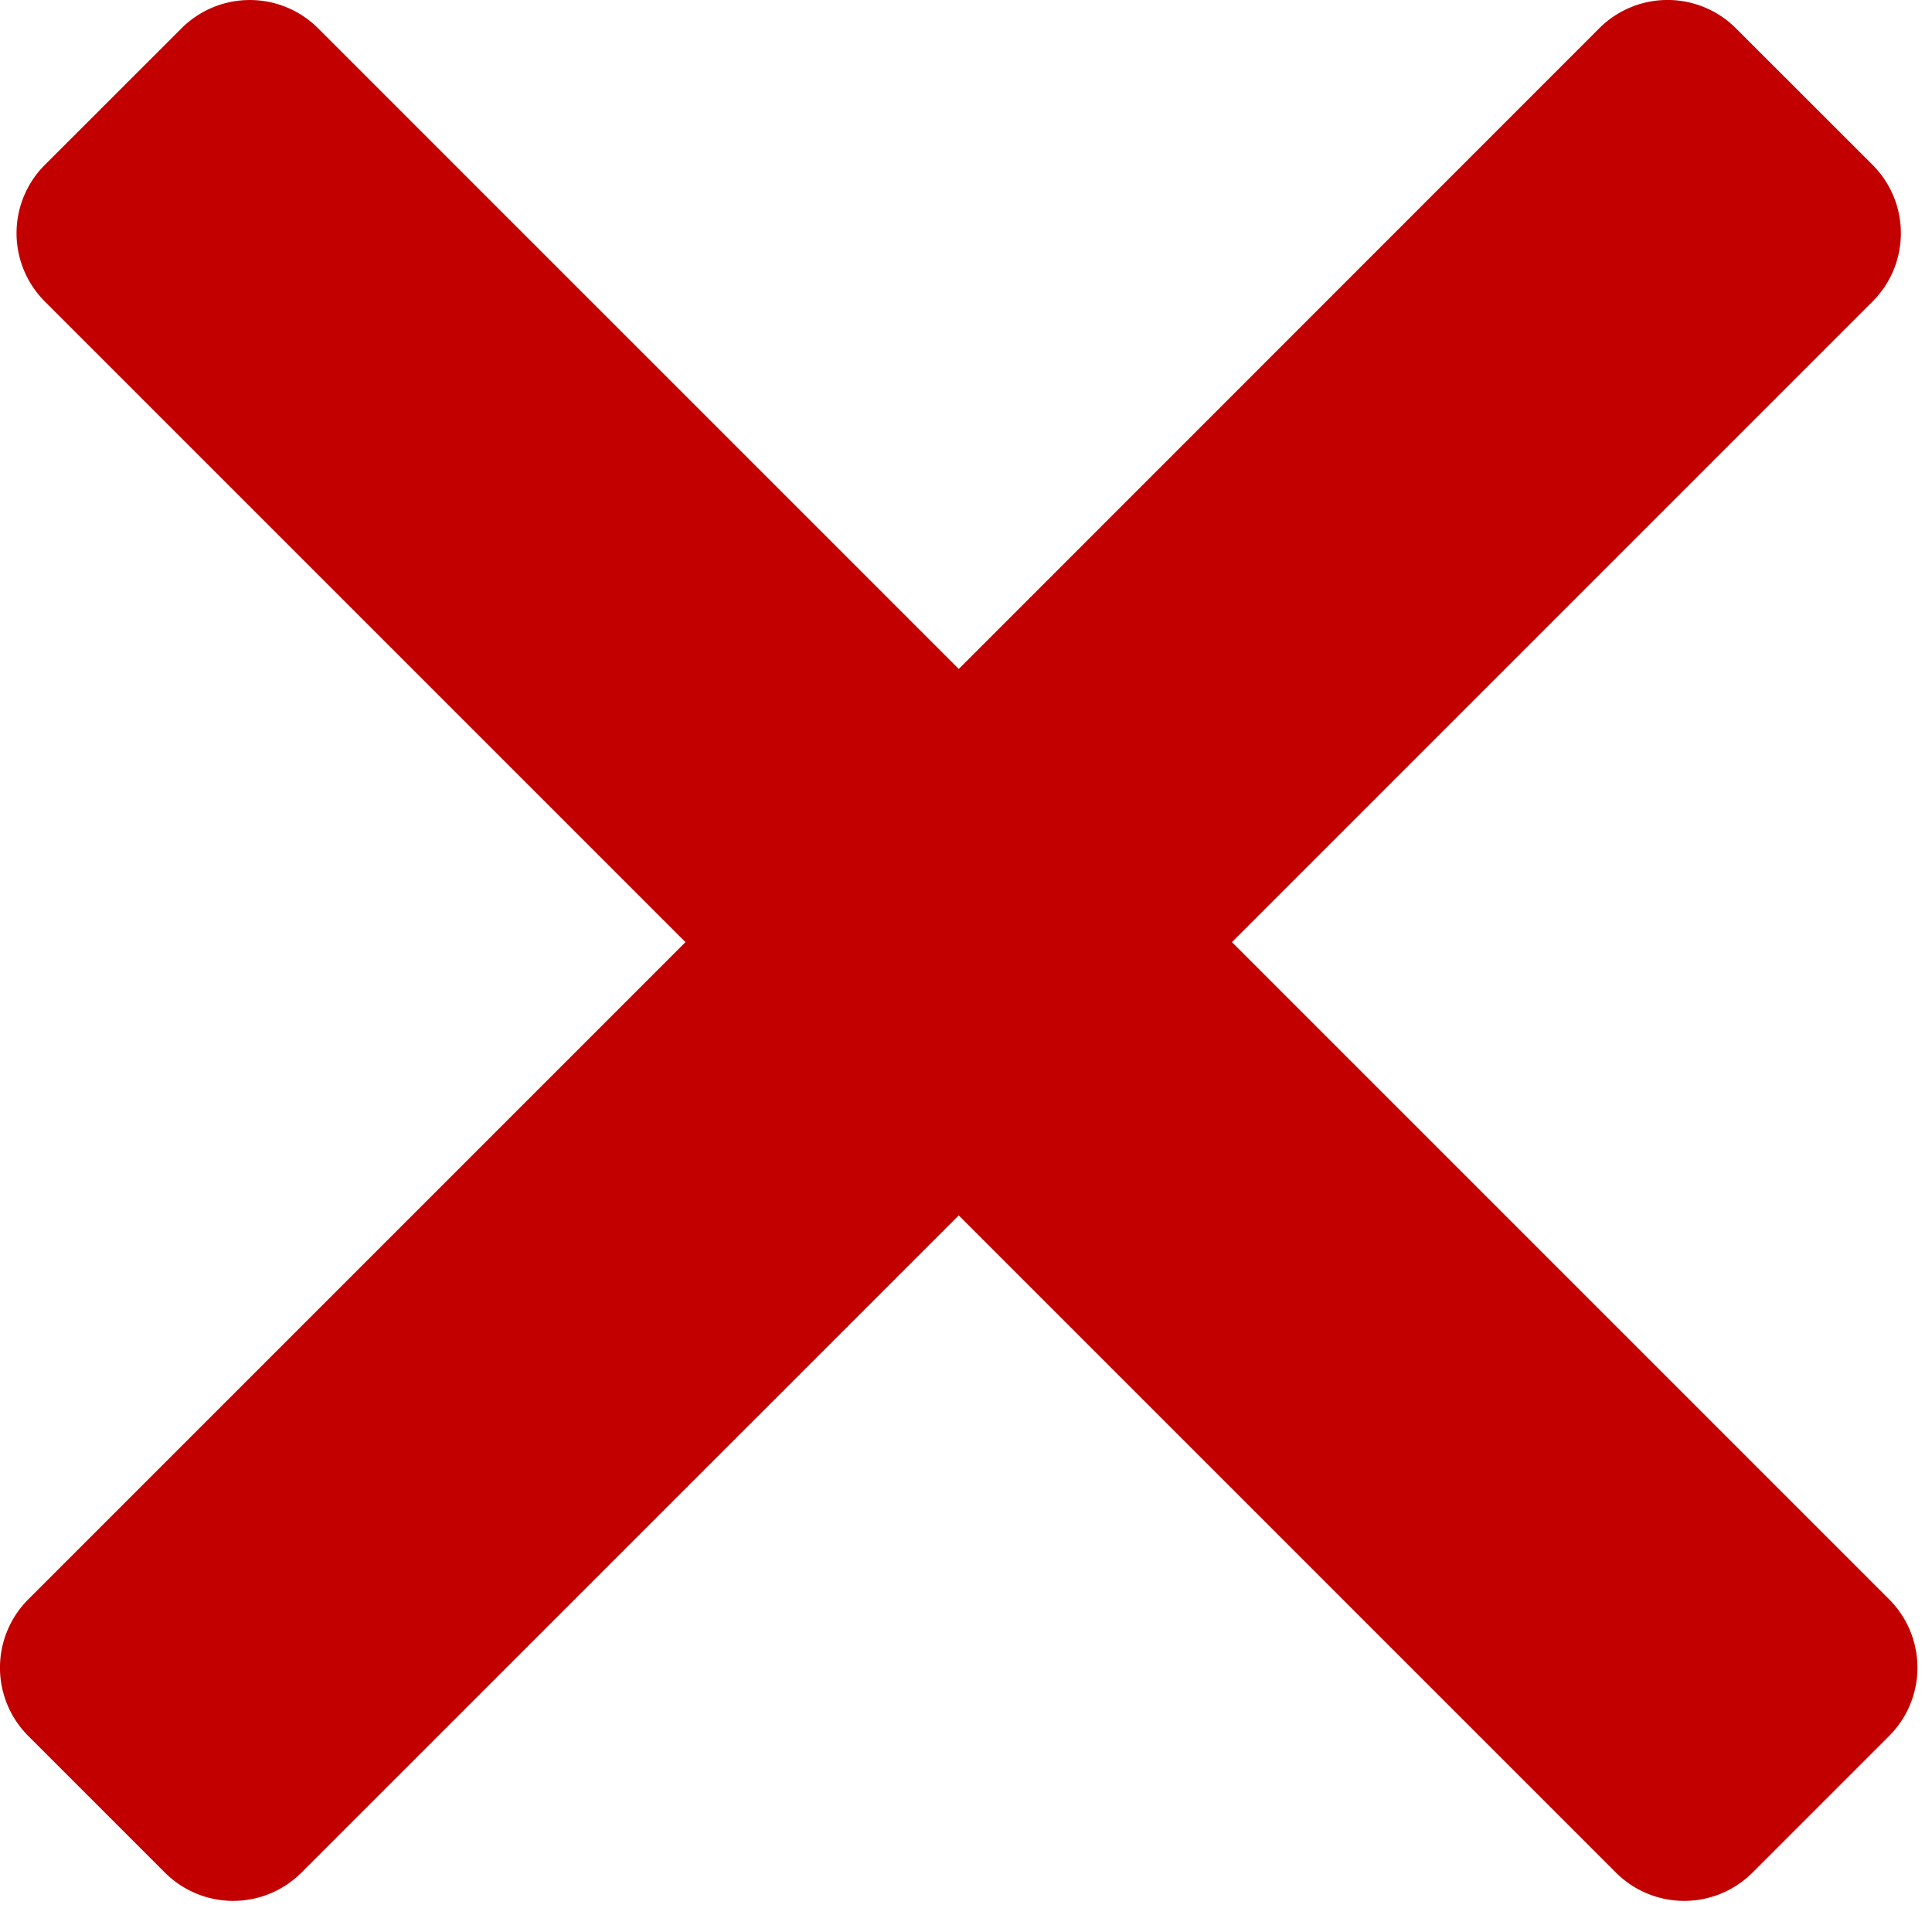 <svg width='20' height='20' viewBox='0 0 20 20' fill='none' xmlns='http://www.w3.org/2000/svg'><path fill-rule='evenodd' clip-rule='evenodd' d='M.464 1.707a1 1 0 0 0 0 1.414l6.632 6.632-6.803 6.803a1 1 0 0 0 0 1.415l1.414 1.414a1 1 0 0 0 1.414 0l6.804-6.803 6.803 6.803a1 1 0 0 0 1.414 0l1.414-1.414a1 1 0 0 0 0-1.415l-6.803-6.803 6.632-6.632a1 1 0 0 0 0-1.414L17.97.293a1 1 0 0 0-1.415 0L9.925 6.925 3.293.293a1 1 0 0 0-1.414 0L.464 1.707z' fill='#C20000'/></svg>